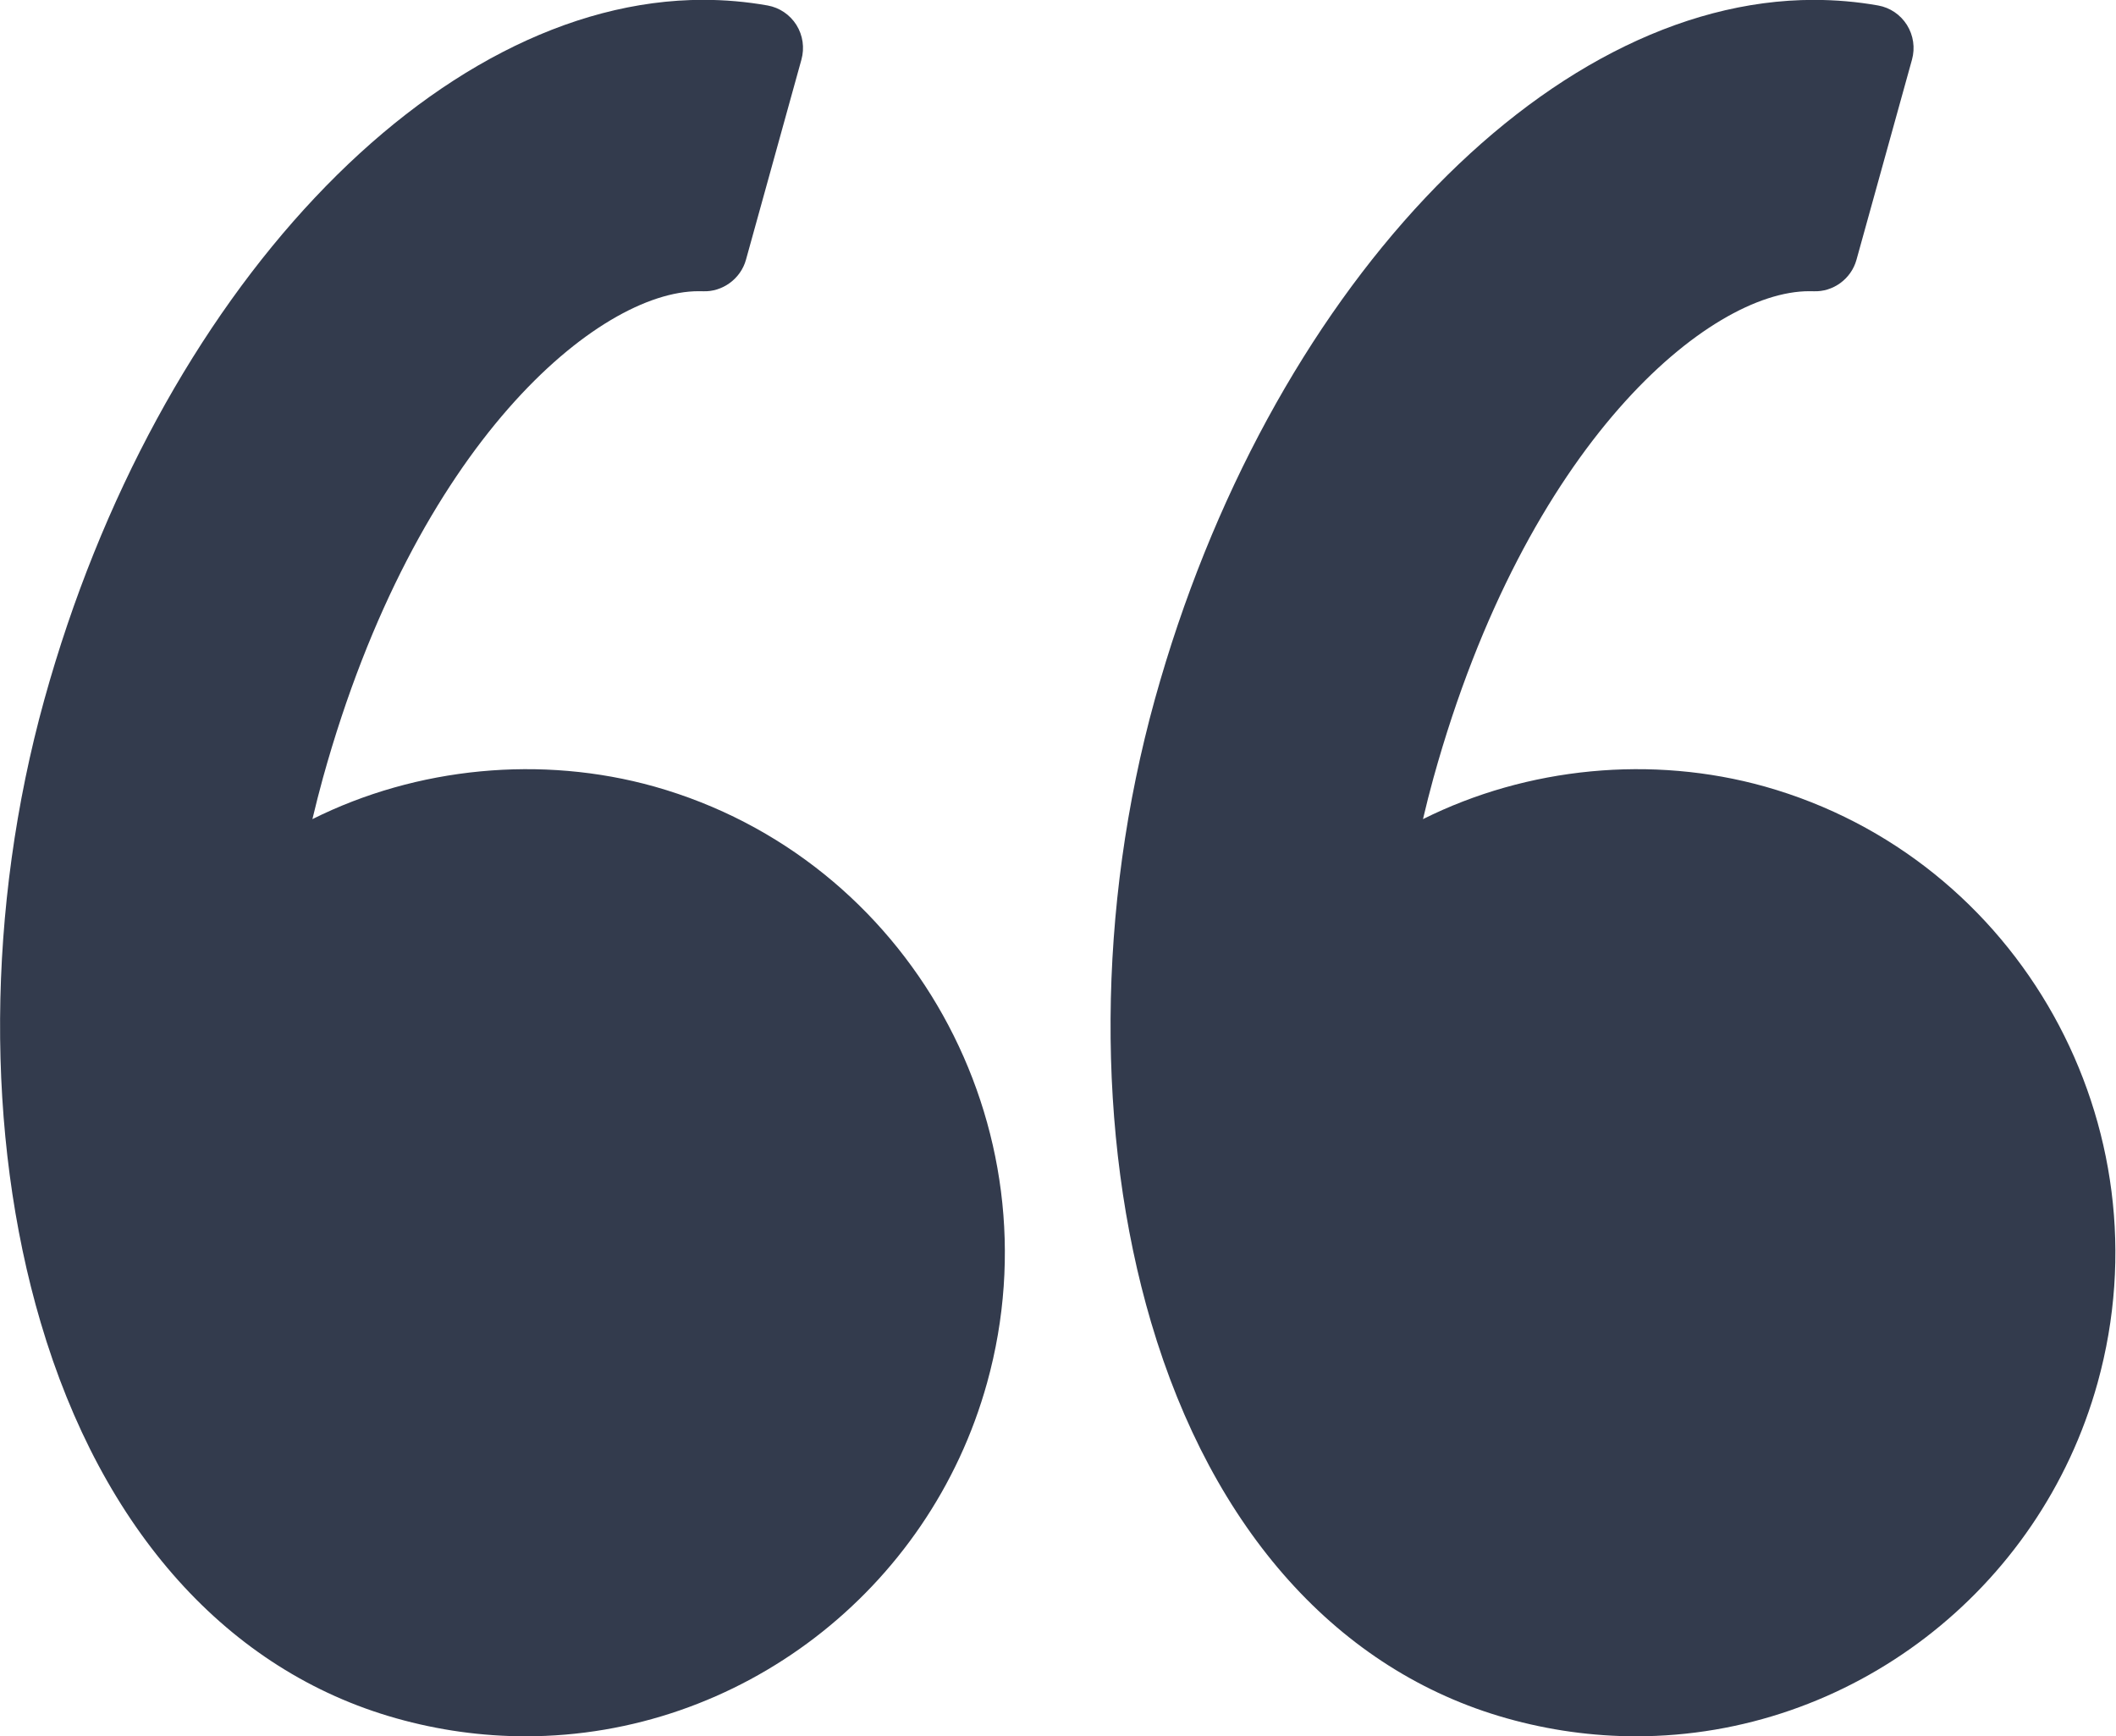 <svg 
 xmlns="http://www.w3.org/2000/svg"
 xmlns:xlink="http://www.w3.org/1999/xlink"
 width="39px" height="32px">
<path fill-rule="evenodd"  fill="rgb(51, 59, 77)"
 d="M32.530,14.497 C37.224,15.822 39.974,20.751 38.661,25.486 C37.598,29.321 34.100,32.001 30.155,32.001 C29.351,32.001 28.549,31.889 27.769,31.669 C24.675,30.797 22.347,28.205 21.216,24.372 C20.196,20.914 20.221,16.729 21.285,12.890 C23.357,5.420 28.465,-0.002 33.431,-0.002 C33.829,-0.002 34.228,0.032 34.616,0.101 C34.836,0.140 35.028,0.271 35.147,0.460 C35.266,0.651 35.300,0.882 35.240,1.099 L34.217,4.787 C34.119,5.143 33.784,5.384 33.424,5.368 L33.344,5.367 C31.502,5.367 28.136,8.150 26.420,14.338 C26.352,14.585 26.288,14.836 26.227,15.097 C28.153,14.135 30.450,13.913 32.530,14.497 ZM9.687,32.001 C8.883,32.001 8.081,31.889 7.301,31.669 C4.206,30.797 1.879,28.205 0.749,24.372 C-0.272,20.914 -0.246,16.729 0.818,12.891 C2.889,5.420 7.996,-0.003 12.962,-0.003 C13.361,-0.003 13.760,0.032 14.148,0.101 C14.367,0.140 14.560,0.271 14.679,0.460 C14.798,0.651 14.831,0.882 14.771,1.099 L13.749,4.787 C13.651,5.143 13.310,5.384 12.956,5.368 L12.875,5.367 C11.034,5.367 7.668,8.150 5.952,14.338 C5.885,14.583 5.820,14.835 5.758,15.097 C7.684,14.135 9.982,13.913 12.062,14.497 C16.756,15.822 19.506,20.751 18.193,25.486 C17.130,29.321 13.632,32.001 9.687,32.001 Z"/>
</svg>
